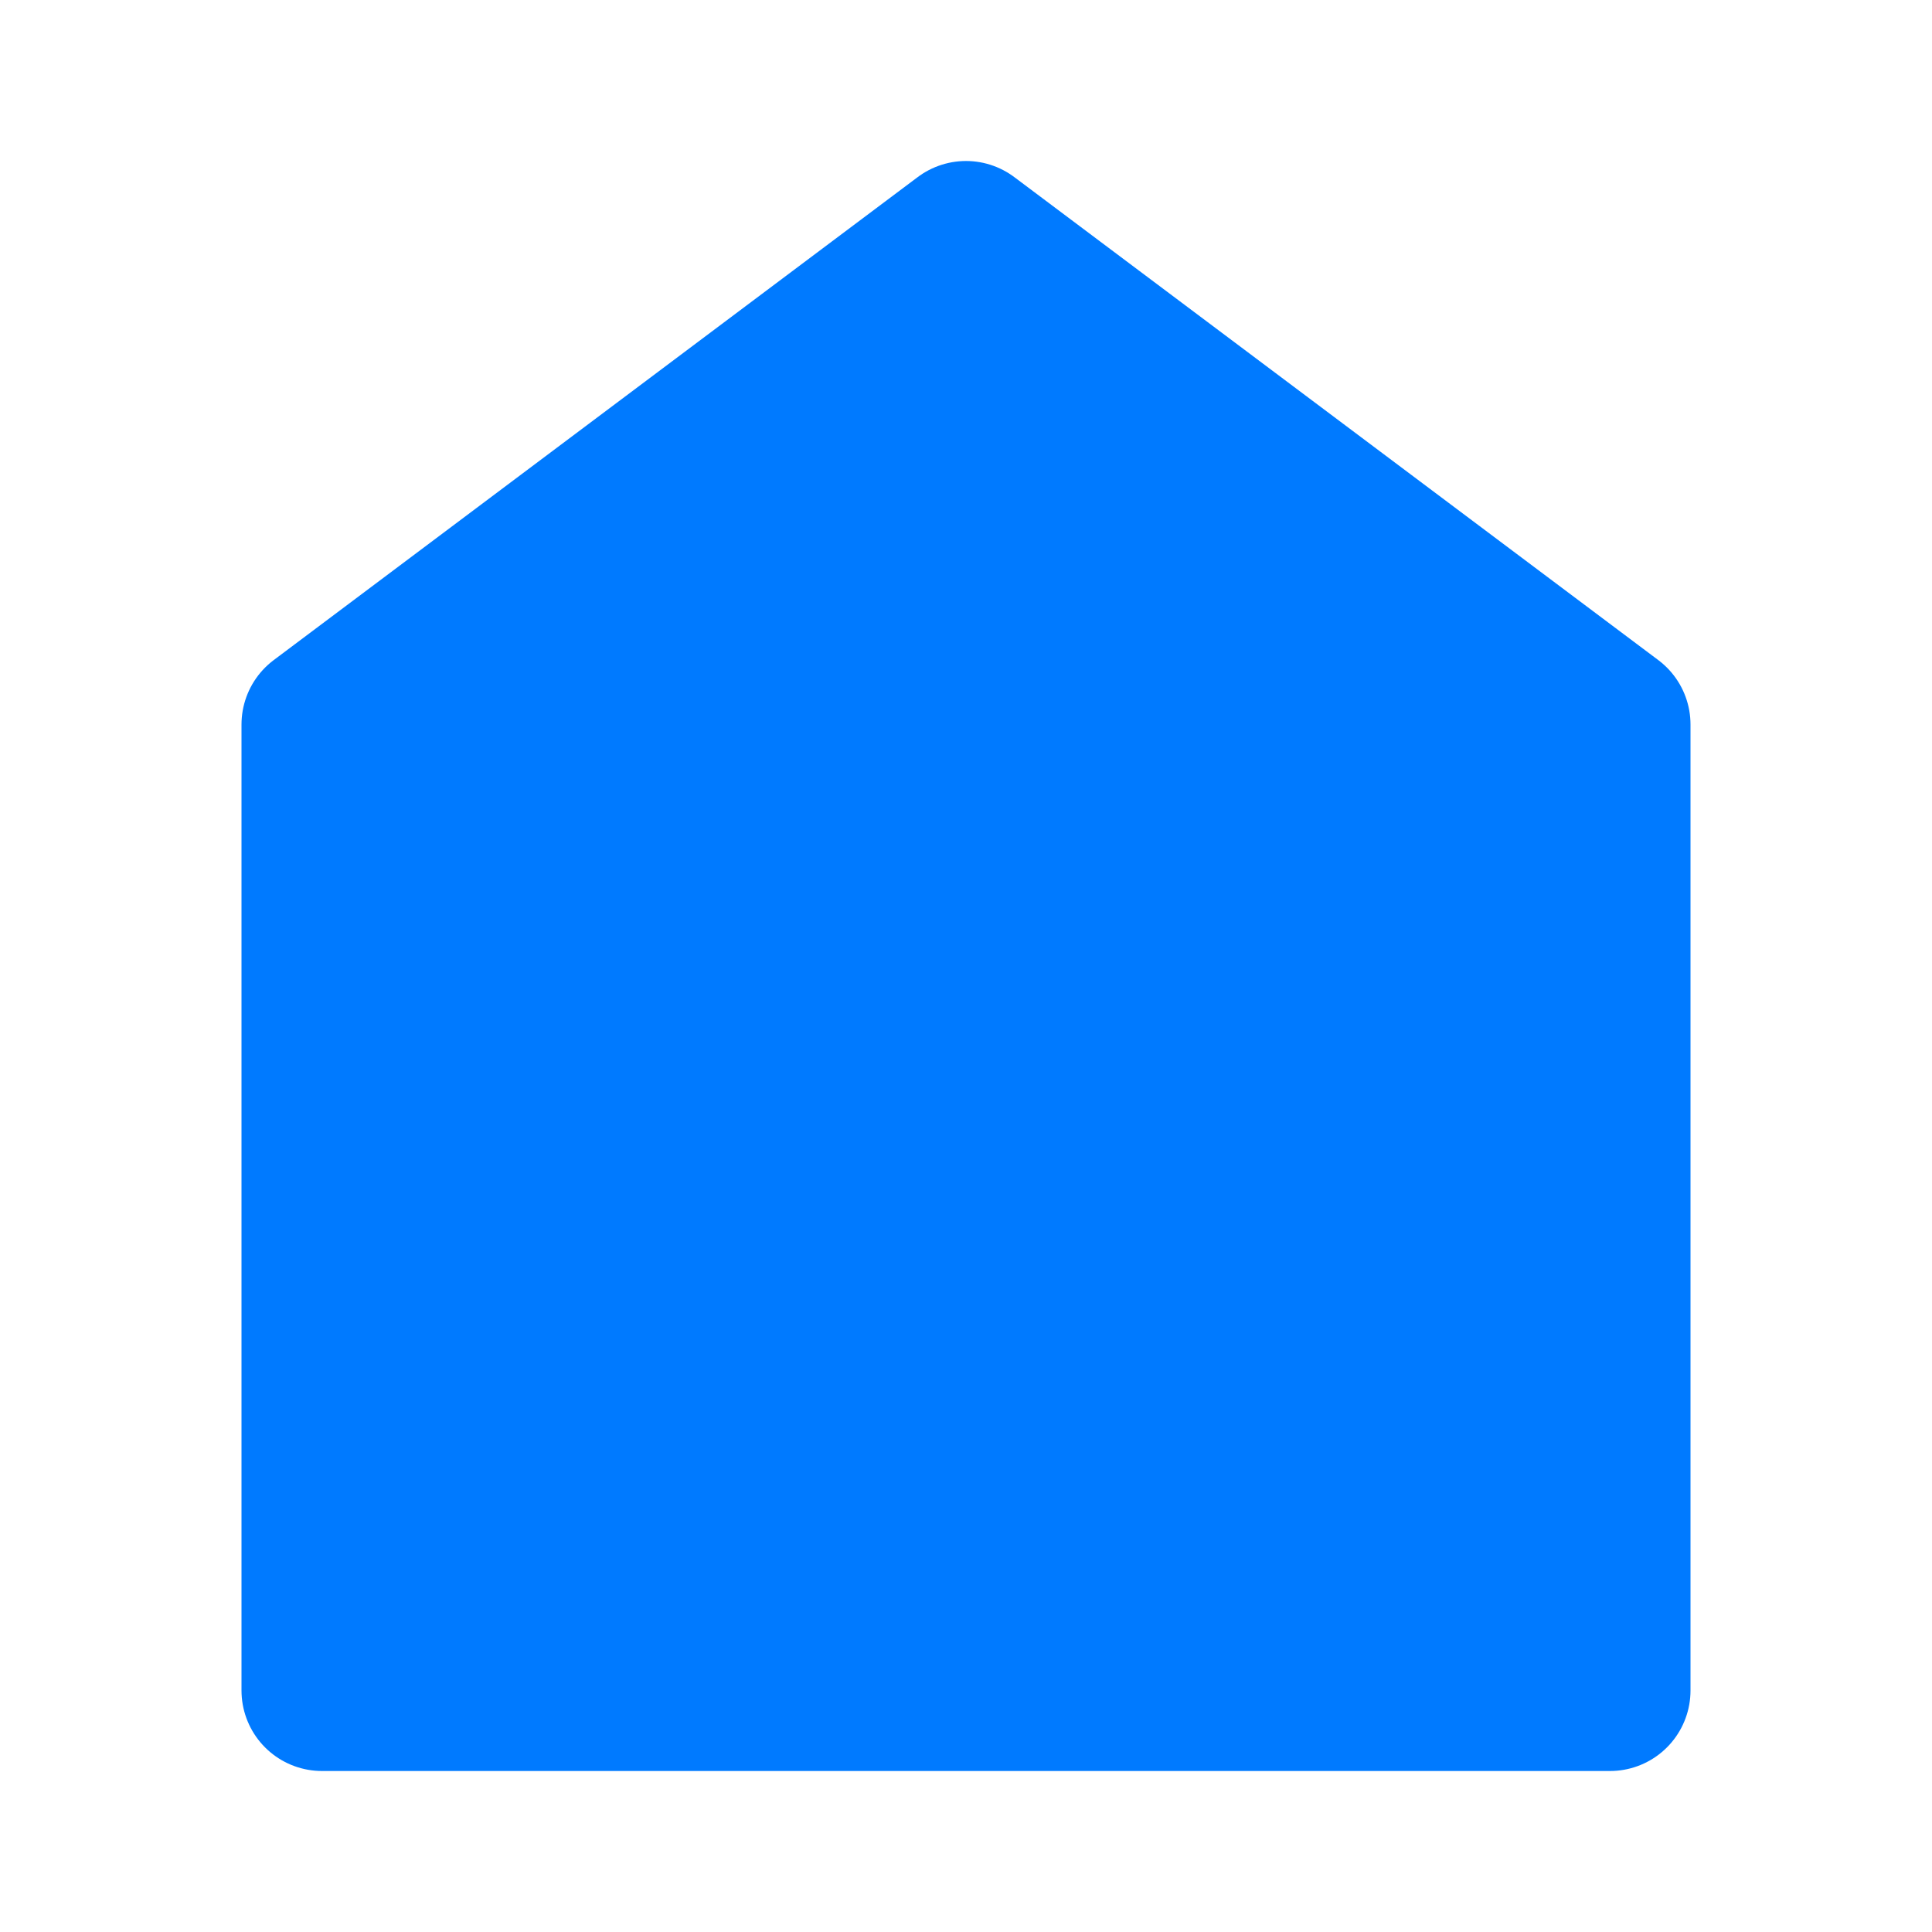 <svg width="24" height="24" viewBox="0 0 24 24" fill="none" xmlns="http://www.w3.org/2000/svg">
  <path d="M12 3L4 9V21H20V9L12 3Z" fill="#007AFF" stroke="#007AFF" stroke-width="2" stroke-linecap="round" stroke-linejoin="round"/>
</svg> 